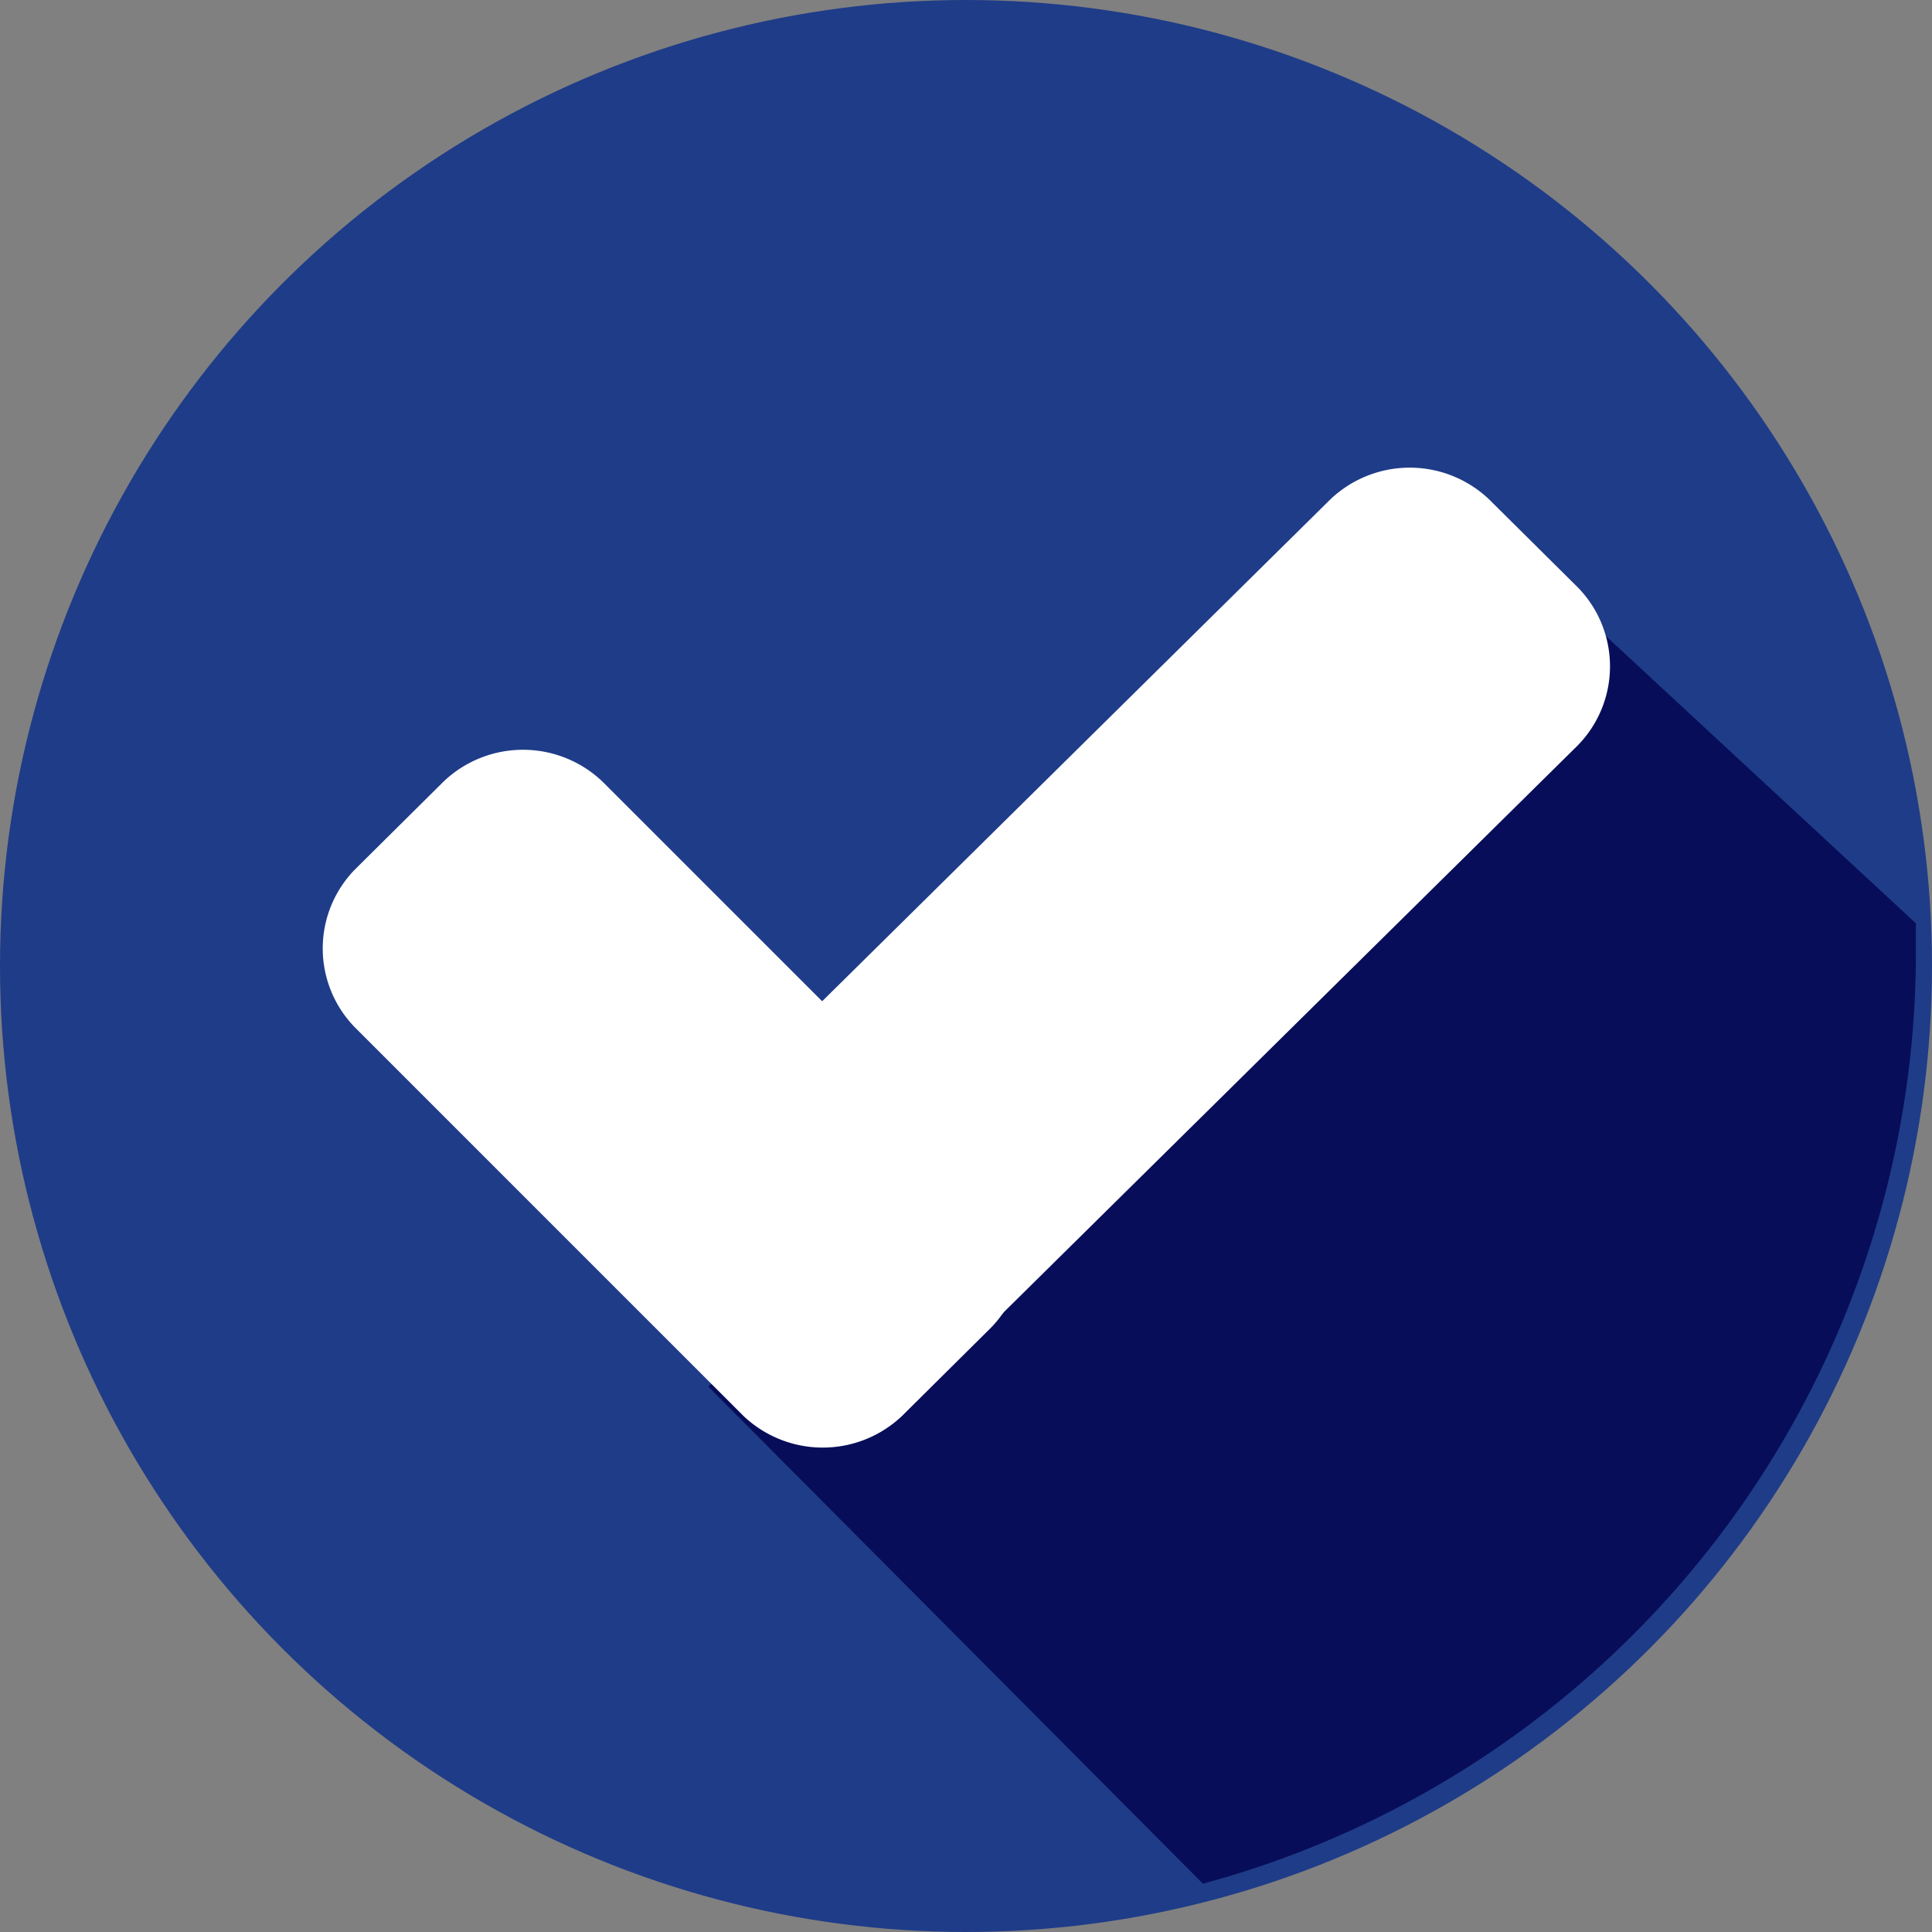 <svg id="checked_1_" data-name="checked (1)" xmlns="http://www.w3.org/2000/svg" width="120" height="120" viewBox="0 0 120 120">
  <rect x="0" y="0" width="120" height="120" fill="#808080" stroke="none"/>
  <circle id="Oval" cx="60" cy="60" r="60" fill="#1f3c88"/>
  <path id="Path" d="M0,51.132,30.716,82A59.943,59.943,0,0,0,75,24.051v-1.7L50.879,0Z" transform="translate(44 35)" fill="#070d59"/>
  <g id="Group" transform="translate(20 29)">
    <path id="Path-2" data-name="Path" d="M41.5,26.1a7.015,7.015,0,0,1,0,9.8l-5.507,5.464a7.151,7.151,0,0,1-9.875,0L1.994,17.24a7.015,7.015,0,0,1,0-9.8L7.5,1.978a7.151,7.151,0,0,1,9.875,0Z" transform="translate(0.047 17.57)" fill="#fff"/>
    <path id="Path-3" data-name="Path" d="M43.774,1.978a7.151,7.151,0,0,1,9.875,0l5.507,5.464a7.015,7.015,0,0,1,0,9.8L17.377,58.5a7.151,7.151,0,0,1-9.875,0L1.994,53.039a7.015,7.015,0,0,1,0-9.8Z" transform="translate(18.849 0.047)" fill="#fff"/>
  </g>
</svg>
